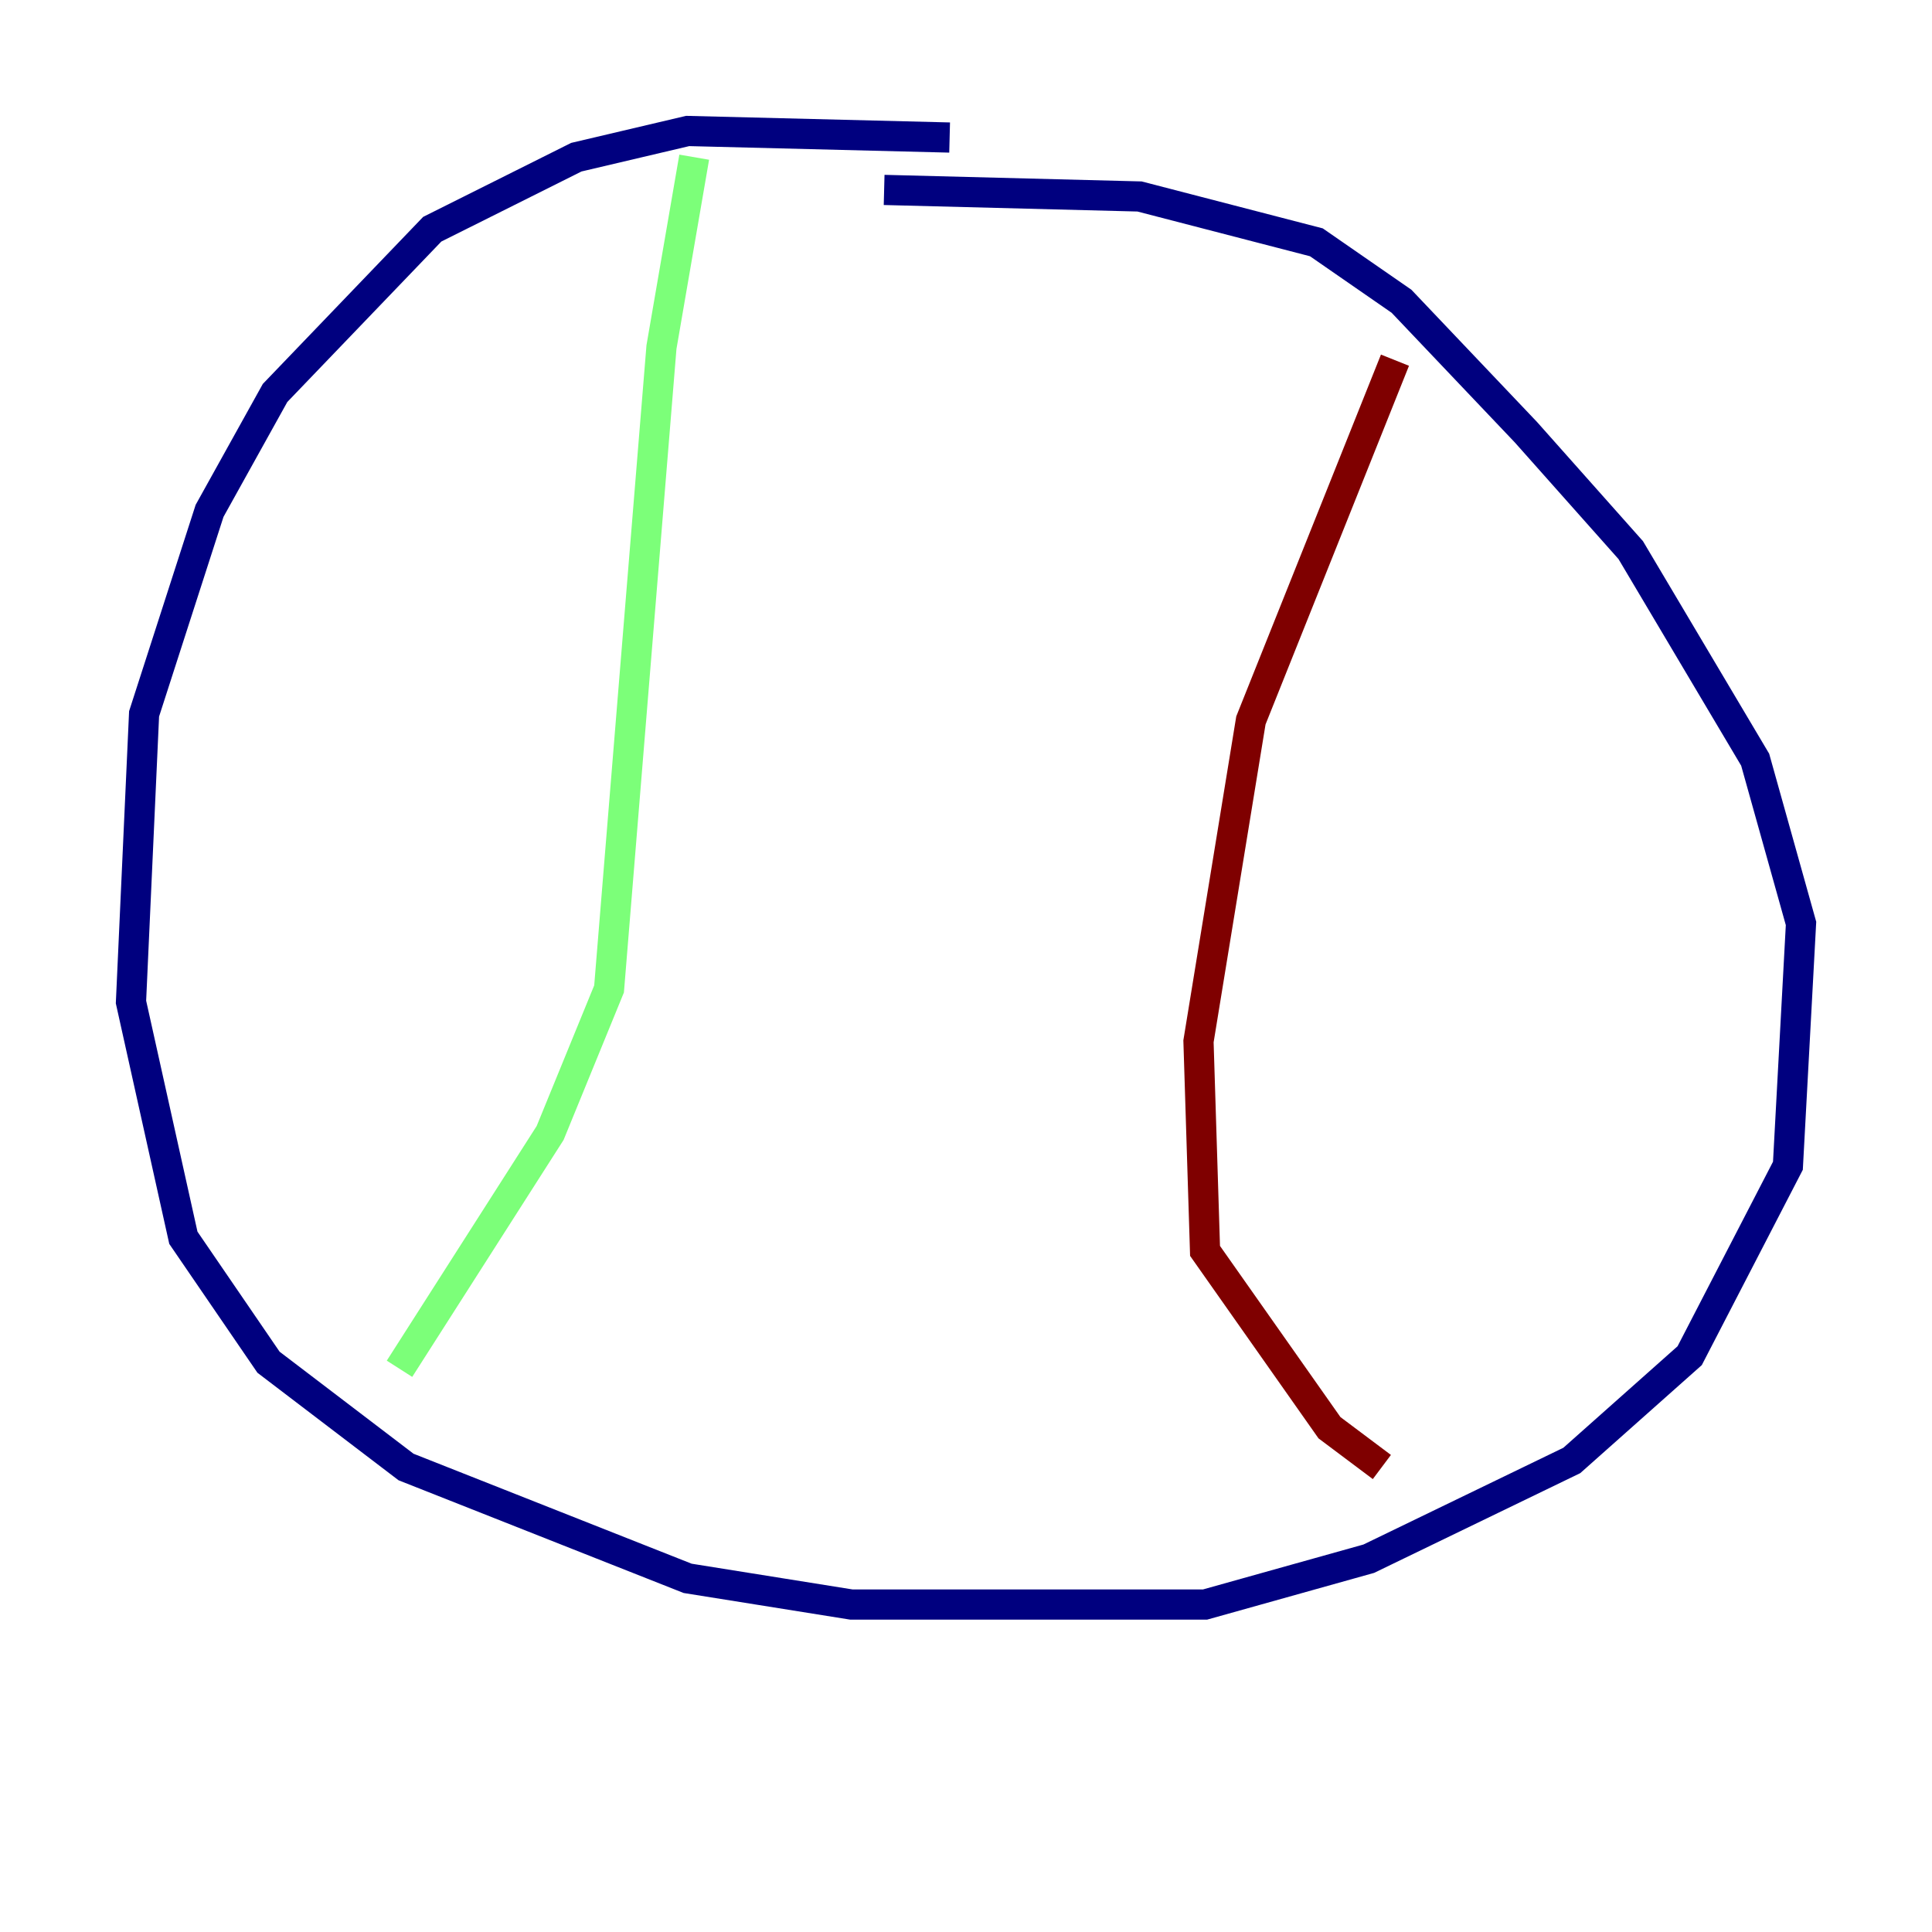 <?xml version="1.0" encoding="utf-8" ?>
<svg baseProfile="tiny" height="128" version="1.2" viewBox="0,0,128,128" width="128" xmlns="http://www.w3.org/2000/svg" xmlns:ev="http://www.w3.org/2001/xml-events" xmlns:xlink="http://www.w3.org/1999/xlink"><defs /><polyline fill="none" points="62.915,9.112 45.559,8.678 38.183,10.414 28.637,15.186 18.224,26.034 13.885,33.844 9.546,47.295 8.678,66.386 12.149,82.007 17.79,90.251 26.902,97.193 45.559,104.57 56.407,106.305 79.837,106.305 90.685,103.268 104.136,96.759 111.946,89.817 118.454,77.234 119.322,61.18 116.285,50.332 108.041,36.447 101.098,28.637 92.854,19.959 87.214,16.054 75.498,13.017 58.576,12.583" stroke="#00007f" stroke-width="2" /><polyline fill="none" points="45.993,10.414 43.824,22.997 40.352,65.519 36.447,75.064 26.468,90.685" stroke="#7cff79" stroke-width="2" /><polyline fill="none" points="92.42,23.864 82.875,47.729 79.403,68.99 79.837,82.875 88.081,94.59 91.552,97.193" stroke="#7f0000" stroke-width="2" /></svg>